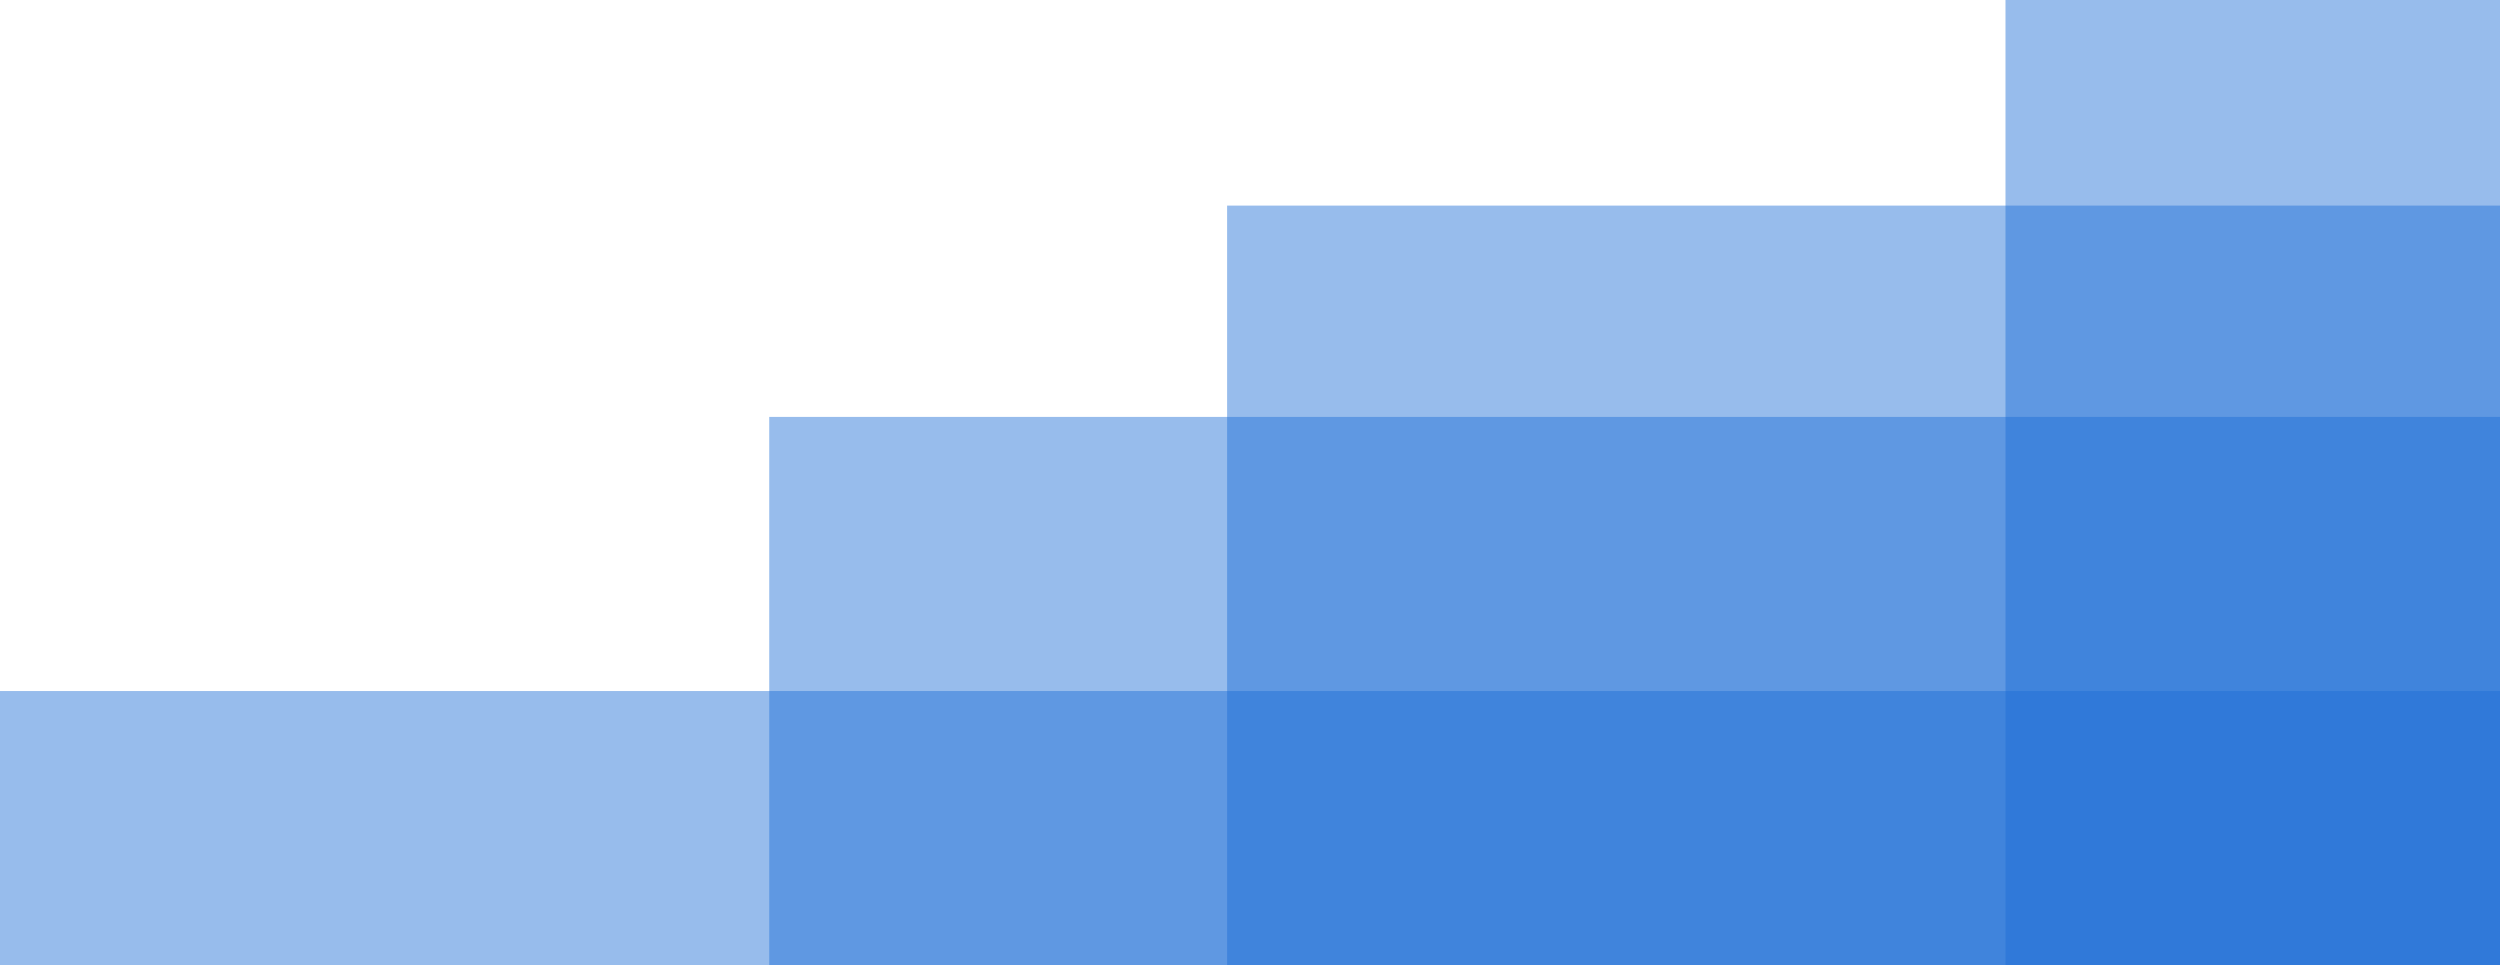 <svg width="1435" height="554" viewBox="0 0 1435 554" fill="none" xmlns="http://www.w3.org/2000/svg">
<path d="M1435 554L0 554L0 396.651L1435 396.651L1435 554Z" fill="#1E6DD6" fill-opacity="0.46"/>
<path d="M1435 554L441.539 554L441.539 239.302L1435 239.302L1435 554Z" fill="#1E6DD6" fill-opacity="0.46"/>
<path d="M1435 554L704.359 554L704.359 118.012L1435 118.012L1435 554Z" fill="#1E6DD6" fill-opacity="0.46"/>
<path d="M1435 554L1151.15 554L1151.15 -4.5526e-05L1435 -6.10352e-05L1435 554Z" fill="#1E6DD6" fill-opacity="0.46"/>
</svg>
